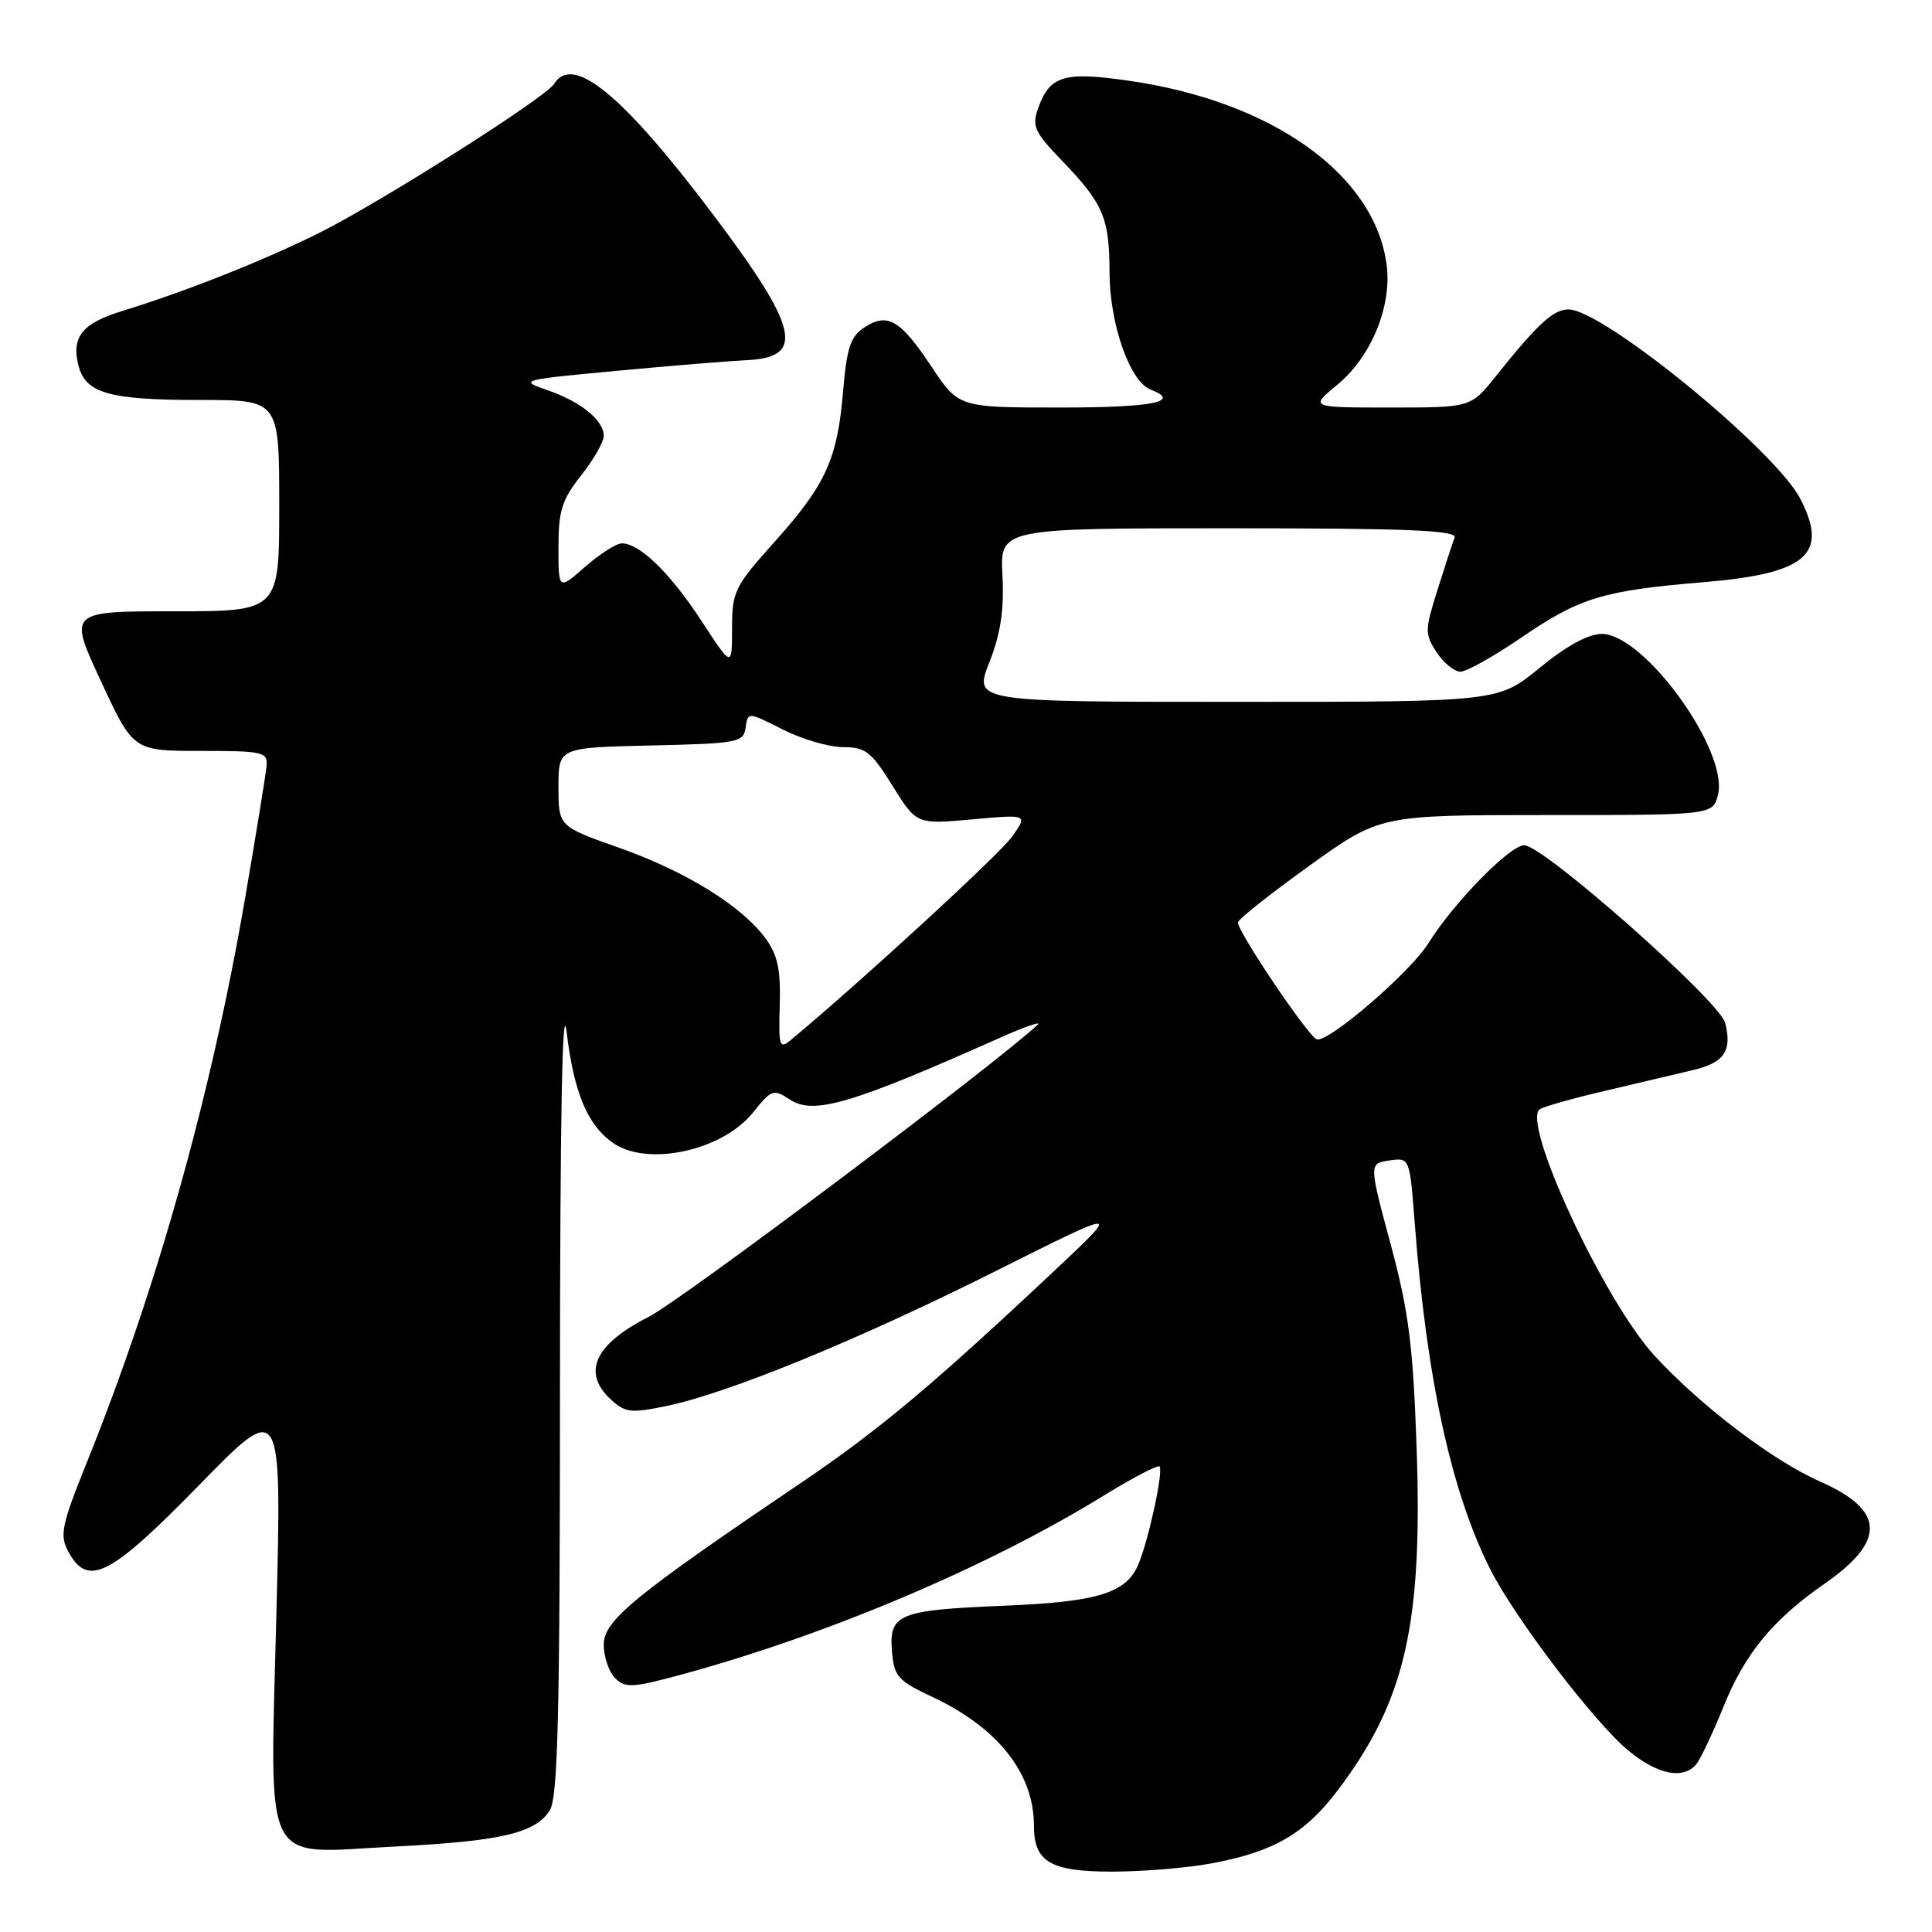 <?xml version="1.0" encoding="UTF-8" standalone="no"?>
<!DOCTYPE svg PUBLIC "-//W3C//DTD SVG 1.1//EN" "http://www.w3.org/Graphics/SVG/1.1/DTD/svg11.dtd" >
<svg xmlns="http://www.w3.org/2000/svg" xmlns:xlink="http://www.w3.org/1999/xlink" version="1.1" viewBox="0 0 256 256">
 <g >
 <path fill="currentColor"
d=" M 160.53 246.91 C 168.73 245.39 172.89 242.99 177.23 237.26 C 186.21 225.40 188.54 215.25 187.70 191.57 C 187.23 178.19 186.65 173.71 184.26 164.84 C 181.39 154.17 181.39 154.17 184.09 153.77 C 186.79 153.38 186.79 153.38 187.45 161.94 C 189.02 182.65 192.32 197.77 197.47 207.94 C 200.79 214.50 211.28 228.26 215.78 231.97 C 219.65 235.16 223.07 235.84 224.78 233.75 C 225.34 233.06 226.98 229.59 228.42 226.03 C 231.22 219.10 234.95 214.58 241.74 209.87 C 249.94 204.17 249.78 200.12 241.19 196.32 C 234.88 193.53 225.40 186.33 219.23 179.63 C 212.55 172.38 201.48 148.56 204.05 146.97 C 204.64 146.60 208.59 145.49 212.81 144.51 C 217.04 143.52 222.21 142.30 224.30 141.80 C 228.47 140.81 229.53 139.27 228.60 135.55 C 227.88 132.67 204.51 112.00 201.97 112.00 C 200.07 112.00 192.59 119.64 189.26 125.00 C 186.88 128.81 176.11 138.10 174.50 137.73 C 173.45 137.49 163.98 123.45 164.03 122.22 C 164.05 121.82 168.29 118.46 173.45 114.75 C 182.84 108.00 182.84 108.00 204.90 108.00 C 226.96 108.00 226.96 108.00 227.64 105.31 C 229.09 99.52 217.88 84.00 212.24 84.00 C 210.45 84.00 207.56 85.58 204.00 88.50 C 198.51 93.00 198.51 93.00 163.77 93.00 C 129.03 93.00 129.03 93.00 131.09 87.77 C 132.59 83.96 133.06 80.85 132.83 76.27 C 132.50 70.00 132.50 70.00 162.86 70.00 C 186.73 70.00 193.11 70.27 192.74 71.25 C 192.47 71.94 191.45 75.06 190.47 78.18 C 188.79 83.52 188.78 84.01 190.36 86.43 C 191.29 87.84 192.71 89.00 193.51 89.00 C 194.32 89.00 197.91 86.99 201.50 84.54 C 209.31 79.19 212.38 78.25 225.77 77.14 C 239.40 76.00 242.35 73.45 238.55 66.09 C 235.21 59.64 212.40 41.00 207.84 41.00 C 205.83 41.00 203.77 42.89 198.19 49.87 C 194.89 54.00 194.89 54.00 184.22 54.00 C 173.54 54.00 173.54 54.00 177.19 50.99 C 181.71 47.27 184.47 40.54 183.73 35.04 C 182.14 23.13 168.63 13.47 149.72 10.72 C 140.97 9.44 139.11 10.00 137.55 14.36 C 136.72 16.71 137.08 17.52 140.69 21.26 C 146.22 27.01 147.00 28.84 147.02 36.18 C 147.05 42.97 149.72 50.57 152.46 51.62 C 156.64 53.23 152.76 54.00 140.51 54.00 C 127.02 54.00 127.02 54.00 123.42 48.57 C 119.28 42.35 117.61 41.37 114.51 43.40 C 112.70 44.59 112.20 46.11 111.72 51.79 C 110.96 60.86 109.44 64.20 102.64 71.79 C 97.32 77.72 97.00 78.37 97.00 83.28 C 97.00 88.48 97.00 88.48 92.94 82.26 C 88.78 75.91 84.77 72.00 82.40 72.00 C 81.67 72.00 79.48 73.40 77.53 75.10 C 74.00 78.21 74.00 78.21 74.00 72.50 C 74.00 67.66 74.46 66.21 77.00 63.00 C 78.65 60.92 80.00 58.56 80.00 57.76 C 80.00 55.69 76.98 53.23 72.52 51.69 C 68.75 50.39 68.94 50.33 81.59 49.15 C 88.69 48.48 96.53 47.84 99.00 47.72 C 106.76 47.34 105.83 43.46 94.34 28.23 C 82.48 12.52 75.90 7.12 73.43 11.11 C 72.29 12.96 50.02 27.06 42.00 31.01 C 34.54 34.69 24.52 38.65 16.07 41.25 C 10.90 42.85 9.45 44.66 10.38 48.38 C 11.32 52.12 14.40 53.00 26.57 53.00 C 37.00 53.00 37.00 53.00 37.00 67.00 C 37.00 81.00 37.00 81.00 23.04 81.00 C 9.07 81.00 9.07 81.00 13.37 90.25 C 17.66 99.50 17.66 99.50 26.58 99.50 C 34.89 99.50 35.49 99.64 35.32 101.50 C 35.22 102.60 33.94 110.47 32.48 119.00 C 28.01 145.02 20.79 170.75 11.49 193.82 C 8.16 202.09 7.88 203.41 9.04 205.57 C 11.62 210.39 14.54 208.91 26.38 196.79 C 37.33 185.58 37.33 185.58 36.63 213.61 C 35.78 248.24 34.45 245.58 52.25 244.68 C 66.39 243.97 70.96 242.90 72.85 239.88 C 73.93 238.14 74.19 227.19 74.20 183.61 C 74.21 148.17 74.51 132.00 75.08 136.75 C 76.04 144.75 77.84 149.08 81.22 151.44 C 85.79 154.64 95.73 152.48 99.79 147.40 C 102.22 144.36 102.48 144.27 104.67 145.70 C 107.81 147.76 112.78 146.30 132.50 137.51 C 135.80 136.04 138.05 135.26 137.50 135.78 C 131.87 141.05 90.28 172.30 85.97 174.48 C 78.72 178.16 77.04 181.92 81.05 185.54 C 82.86 187.19 83.69 187.27 88.42 186.28 C 96.64 184.55 113.85 177.49 132.00 168.39 C 148.50 160.12 148.50 160.12 140.00 168.11 C 123.71 183.43 116.41 189.55 106.12 196.50 C 83.97 211.47 80.00 214.73 80.00 217.92 C 80.00 219.54 80.68 221.53 81.51 222.36 C 82.85 223.70 83.80 223.65 90.26 221.90 C 109.76 216.59 130.94 207.61 146.36 198.11 C 150.13 195.79 153.41 194.08 153.64 194.31 C 154.18 194.84 152.30 203.63 150.91 207.12 C 149.33 211.08 145.62 212.25 133.00 212.77 C 119.06 213.34 117.78 213.86 118.19 218.81 C 118.47 222.14 118.97 222.70 123.50 224.83 C 132.22 228.92 137.00 234.96 137.00 241.90 C 137.00 246.72 139.18 248.00 147.39 248.00 C 151.37 248.00 157.29 247.51 160.53 246.91 Z  M 103.32 133.17 C 103.46 128.48 103.05 126.54 101.43 124.33 C 98.28 120.04 90.88 115.46 82.00 112.32 C 74.01 109.50 74.01 109.50 74.00 104.28 C 74.00 99.06 74.00 99.06 86.25 98.78 C 97.81 98.52 98.52 98.38 98.80 96.41 C 99.10 94.32 99.10 94.32 103.72 96.66 C 106.26 97.95 109.86 99.00 111.71 99.00 C 114.69 99.00 115.46 99.60 118.26 104.12 C 121.45 109.24 121.45 109.24 128.83 108.57 C 136.21 107.90 136.21 107.90 134.09 110.88 C 132.41 113.23 114.30 129.88 104.82 137.78 C 103.28 139.07 103.16 138.69 103.32 133.17 Z "/>
</g>
</svg>